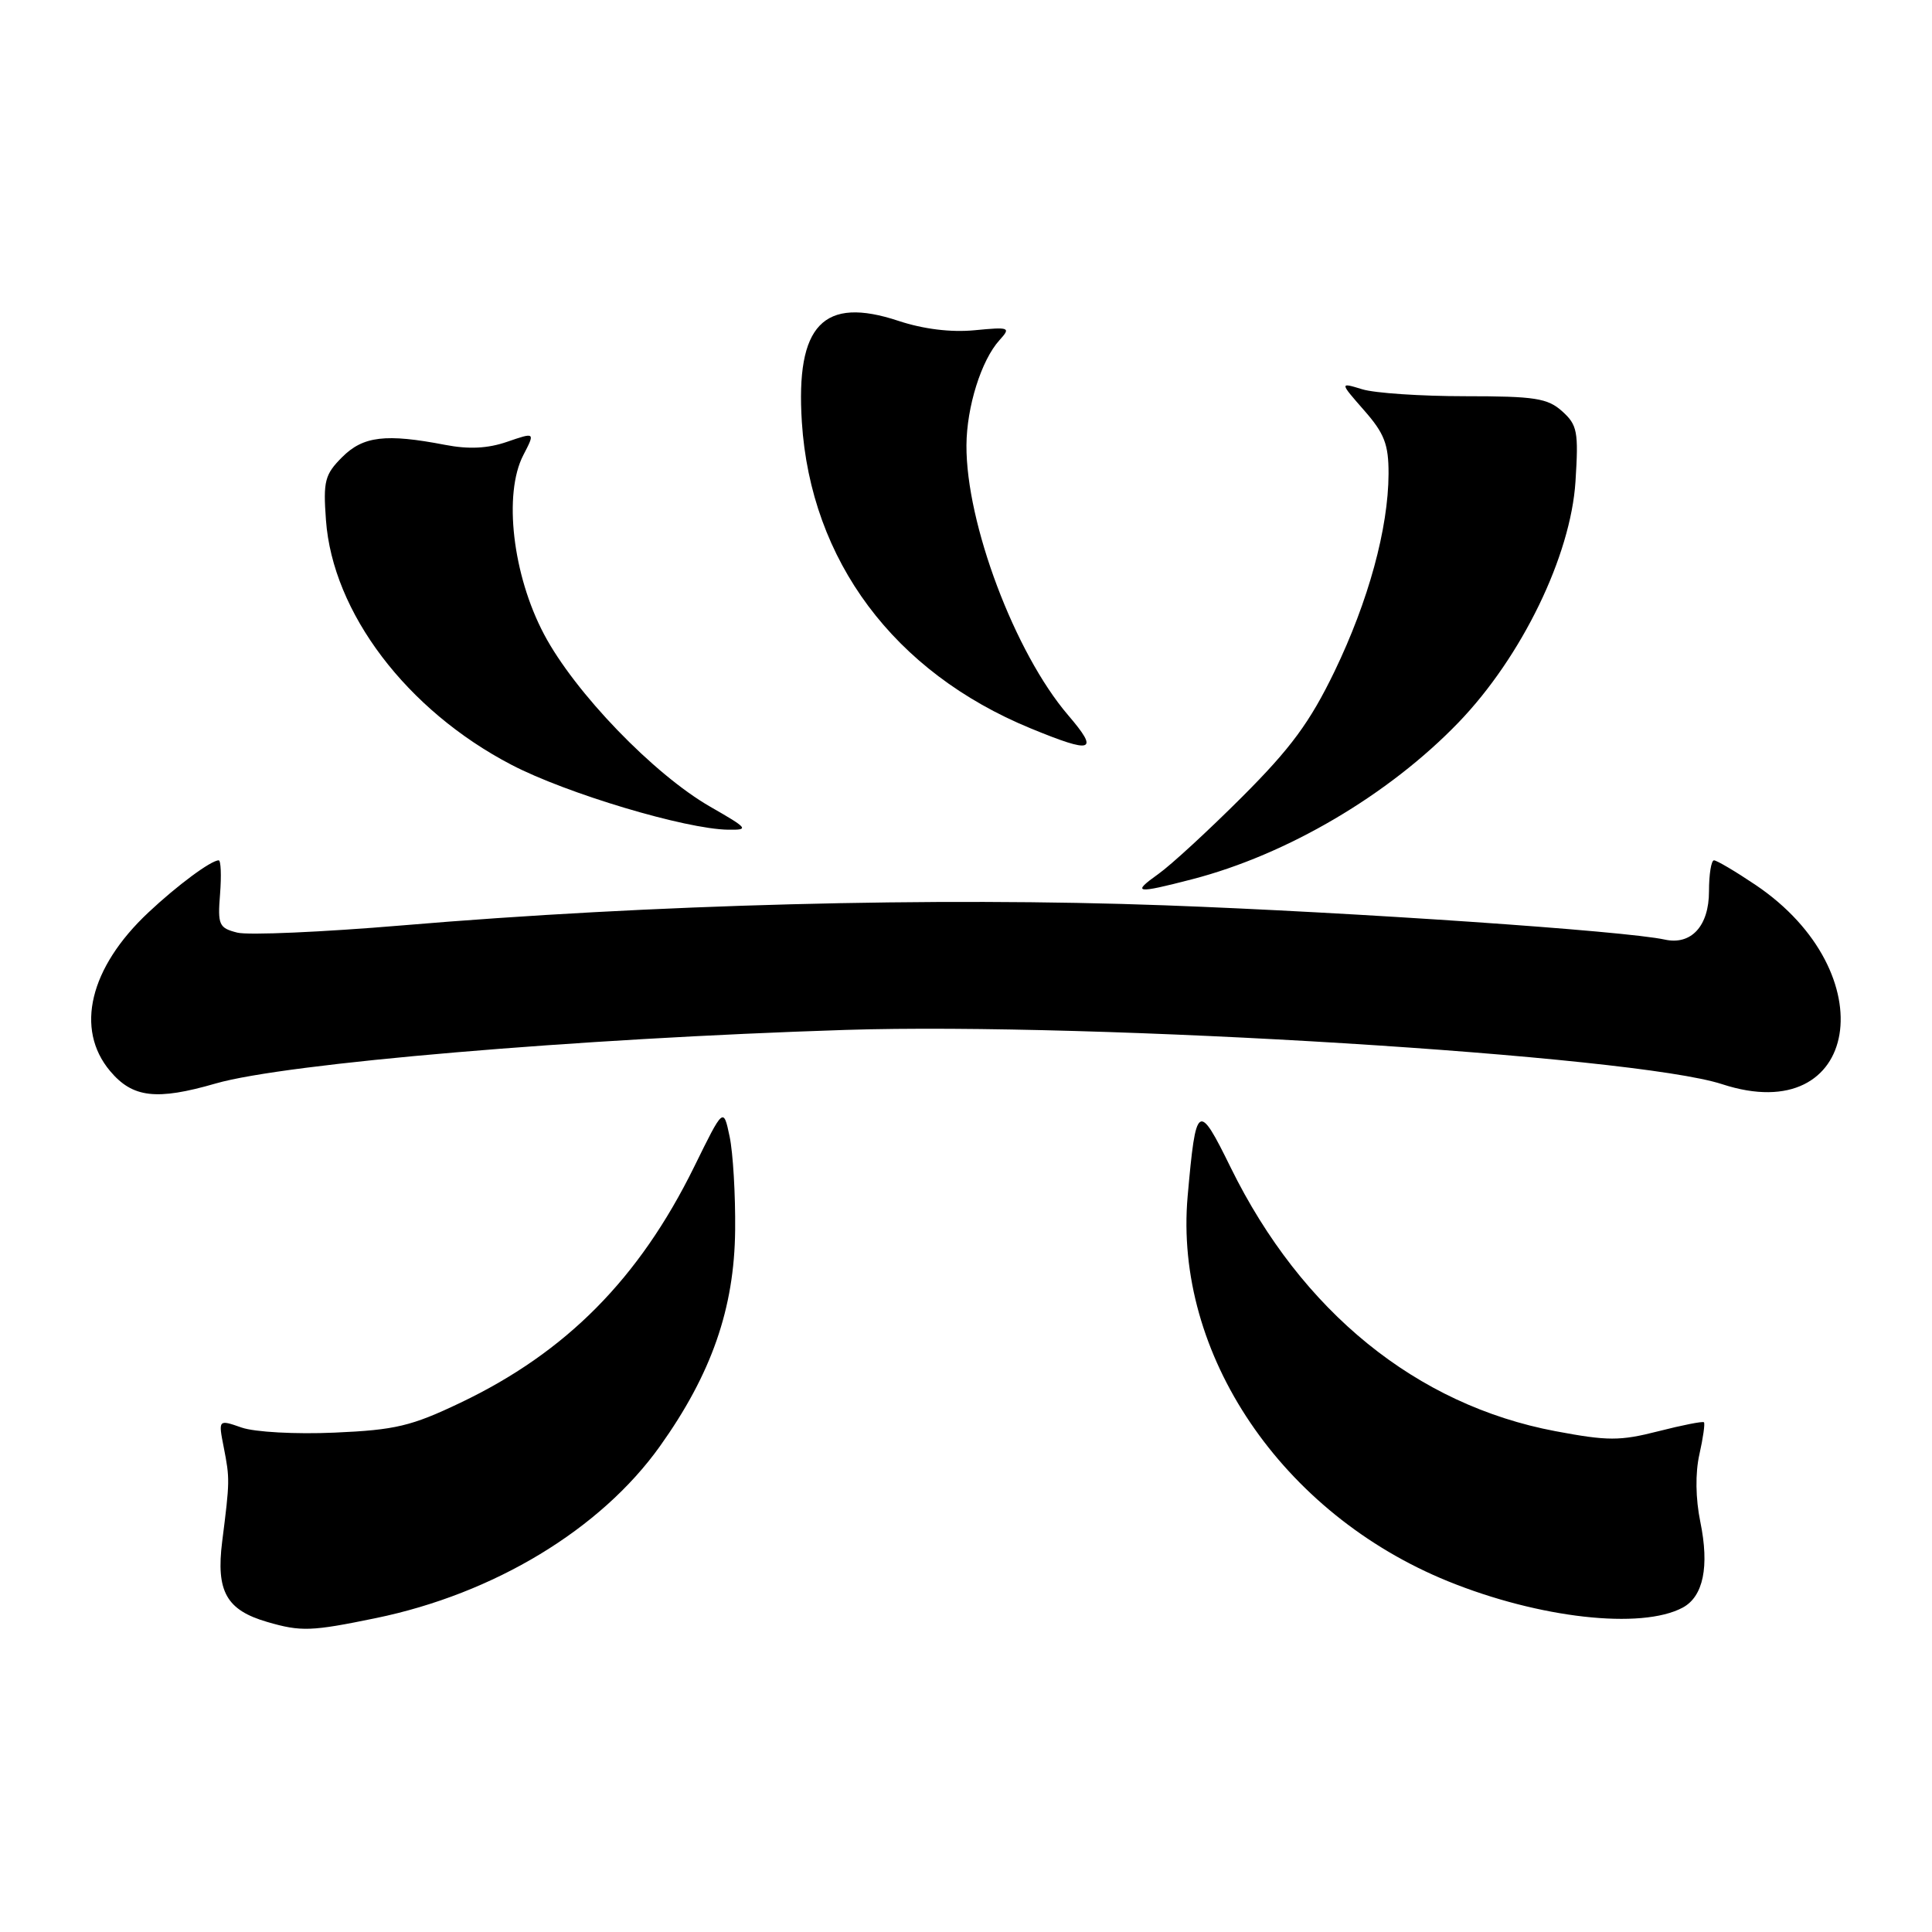 <?xml version="1.0" encoding="UTF-8" standalone="no"?>
<!DOCTYPE svg PUBLIC "-//W3C//DTD SVG 1.1//EN" "http://www.w3.org/Graphics/SVG/1.1/DTD/svg11.dtd" >
<svg xmlns="http://www.w3.org/2000/svg" xmlns:xlink="http://www.w3.org/1999/xlink" version="1.1" viewBox="0 0 256 256">
 <g >
 <path fill="currentColor"
d=" M 49.79 214.41 C 65.47 211.18 79.59 202.64 87.44 191.64 C 94.28 182.05 97.31 173.36 97.41 163.00 C 97.46 158.32 97.13 152.75 96.68 150.61 C 95.86 146.71 95.86 146.71 91.98 154.61 C 84.69 169.42 75.03 179.18 61.03 185.86 C 54.52 188.97 52.39 189.48 44.34 189.83 C 39.17 190.06 33.75 189.76 32.02 189.16 C 28.92 188.08 28.92 188.08 29.65 191.79 C 30.46 195.95 30.46 196.22 29.44 204.26 C 28.61 210.87 30.00 213.35 35.42 214.92 C 39.88 216.22 41.25 216.17 49.79 214.41 Z  M 222.96 213.02 C 225.70 211.55 226.52 207.59 225.30 201.65 C 224.67 198.57 224.62 195.18 225.18 192.71 C 225.67 190.53 225.94 188.61 225.78 188.46 C 225.63 188.30 222.90 188.84 219.73 189.65 C 214.64 190.95 213.03 190.94 206.11 189.64 C 187.70 186.17 172.46 173.80 163.08 154.72 C 158.76 145.92 158.47 146.11 157.37 158.50 C 155.52 179.41 169.83 200.57 191.88 209.53 C 203.95 214.43 217.48 215.95 222.96 213.02 Z  M 28.57 143.57 C 37.83 140.89 76.40 137.61 112.00 136.47 C 145.02 135.42 216.51 139.84 228.19 143.66 C 246.45 149.63 249.92 128.90 232.61 117.25 C 229.95 115.46 227.48 114.00 227.11 114.00 C 226.75 114.00 226.45 115.84 226.45 118.10 C 226.45 122.70 224.10 125.27 220.59 124.50 C 215.36 123.35 179.33 120.88 154.34 119.96 C 124.02 118.84 86.24 119.83 53.29 122.62 C 42.73 123.51 32.90 123.94 31.45 123.58 C 29.01 122.96 28.83 122.57 29.16 118.46 C 29.35 116.01 29.27 114.00 28.98 114.00 C 27.96 114.00 23.48 117.32 19.67 120.90 C 11.87 128.21 9.91 136.36 14.59 141.92 C 17.57 145.47 20.73 145.84 28.57 143.57 Z  M 157.95 116.51 C 170.55 113.25 184.02 105.32 193.27 95.72 C 201.64 87.03 208.13 73.66 208.76 63.80 C 209.18 57.20 209.01 56.31 207.00 54.50 C 205.07 52.76 203.36 52.50 194.14 52.50 C 188.29 52.50 182.15 52.09 180.50 51.58 C 177.50 50.66 177.50 50.66 180.75 54.37 C 183.44 57.43 184.00 58.88 183.99 62.78 C 183.96 70.03 181.33 79.64 176.82 88.99 C 173.56 95.72 171.04 99.14 164.61 105.57 C 160.15 110.03 155.15 114.63 153.50 115.80 C 149.90 118.36 150.47 118.45 157.95 116.51 Z  M 94.12 106.90 C 86.62 102.60 76.16 91.75 72.09 84.05 C 67.93 76.20 66.68 65.45 69.34 60.31 C 70.92 57.26 70.92 57.26 67.20 58.54 C 64.63 59.43 62.11 59.55 59.00 58.95 C 51.11 57.43 48.12 57.79 45.34 60.57 C 43.04 62.87 42.81 63.75 43.19 68.90 C 44.07 81.16 53.89 94.11 67.77 101.34 C 75.05 105.14 90.86 109.87 96.50 109.94 C 99.30 109.98 99.14 109.78 94.12 106.90 Z  M 141.52 94.75 C 134.47 86.51 128.00 69.33 128.06 59.00 C 128.09 53.90 130.03 47.73 132.43 45.08 C 133.97 43.38 133.80 43.31 129.13 43.76 C 126.00 44.06 122.35 43.61 119.06 42.52 C 109.09 39.21 105.42 43.05 106.25 55.93 C 107.43 74.29 118.47 89.07 136.56 96.51 C 144.85 99.92 145.69 99.62 141.52 94.75 Z "/>
</g>
</svg>